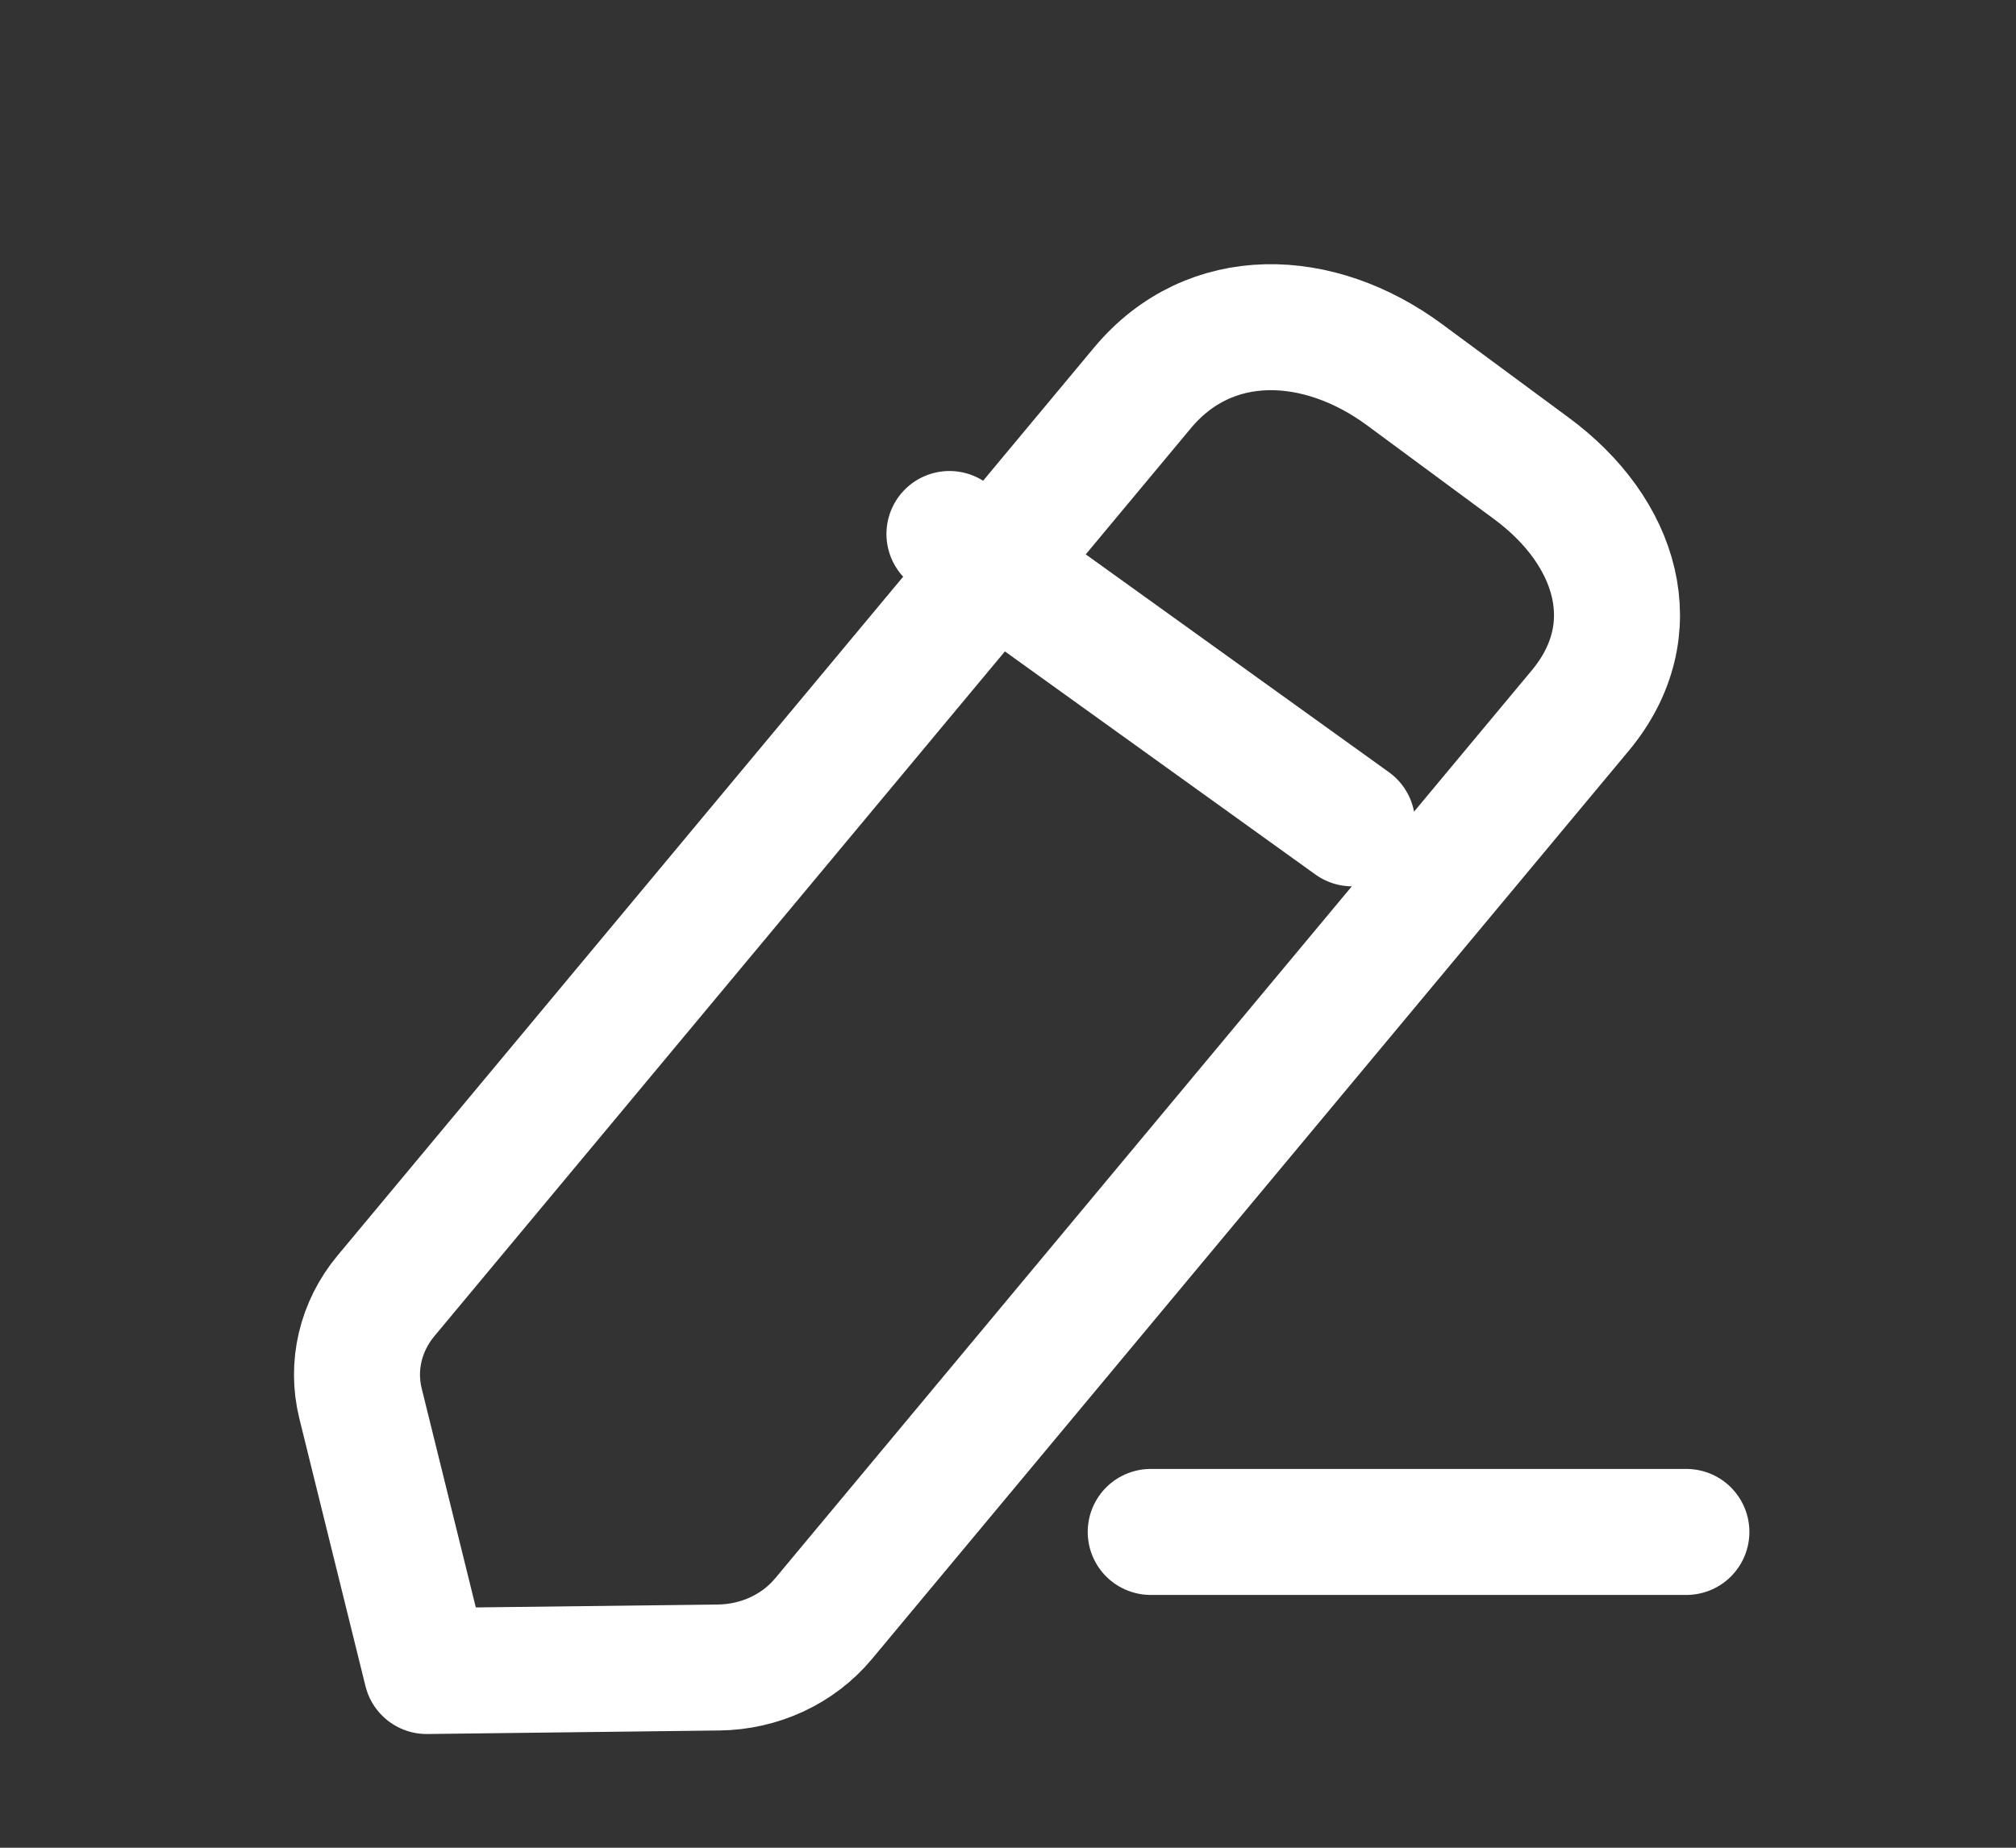 <svg width="24" height="22" viewBox="0 0 24 22" fill="none" xmlns="http://www.w3.org/2000/svg">
<rect x="0" y="0" width="24" height="22" fill="#333333" stroke="none"/>
<path d="M13.699 18.24H20.076" stroke="white" stroke-width="1.5" stroke-linecap="round" stroke-linejoin="round"/>
<path fill-rule="evenodd" clip-rule="evenodd" d="M13.602 4.617C14.403 3.657 15.698 3.707 16.72 4.461L18.23 5.576C19.252 6.329 19.614 7.498 18.813 8.46L9.804 19.273C9.503 19.635 9.043 19.849 8.554 19.854L5.079 19.896L4.292 16.711C4.181 16.264 4.292 15.794 4.593 15.431L13.602 4.617Z" stroke="white" stroke-width="1.5" stroke-linecap="round" stroke-linejoin="round"/>
<path d="M11.303 6.358L16.097 9.803" stroke="white" stroke-width="1.5" stroke-linecap="round" stroke-linejoin="round"/>
</svg>
